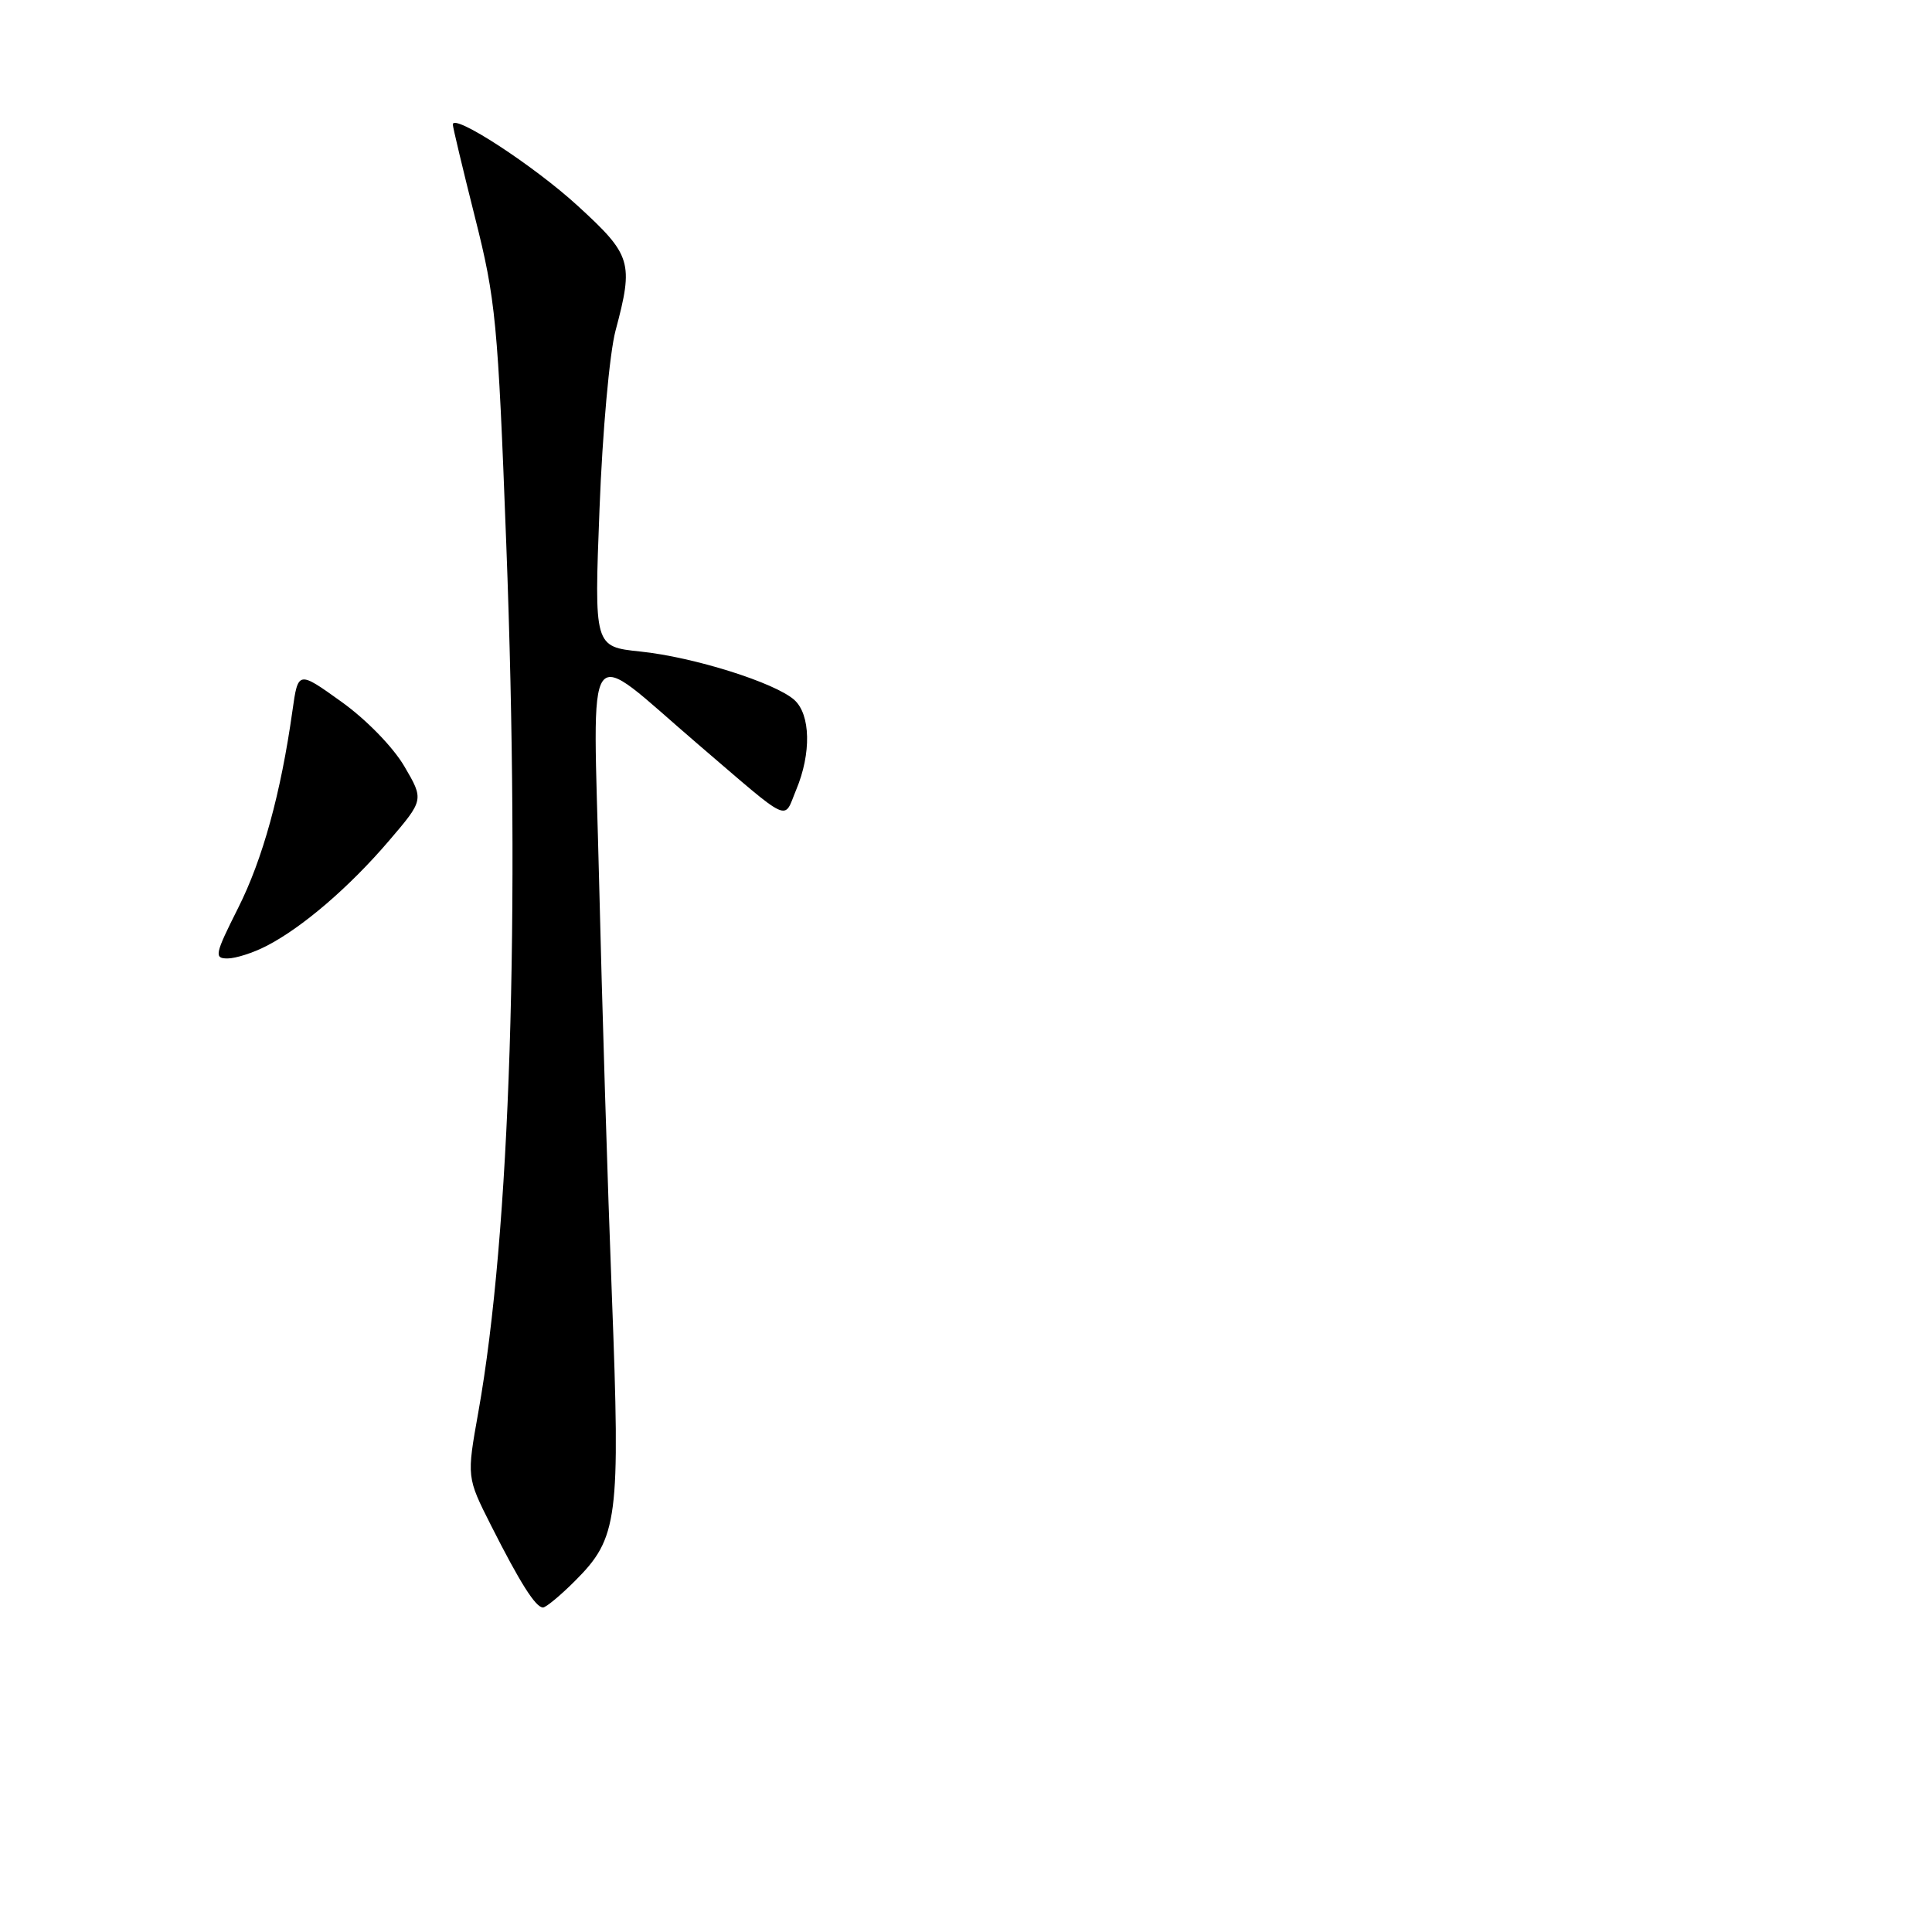 <?xml version="1.0" encoding="UTF-8" standalone="no"?>
<!DOCTYPE svg PUBLIC "-//W3C//DTD SVG 1.1//EN" "http://www.w3.org/Graphics/SVG/1.1/DTD/svg11.dtd" >
<svg xmlns="http://www.w3.org/2000/svg" xmlns:xlink="http://www.w3.org/1999/xlink" version="1.1" viewBox="0 0 256 256">
 <g >
 <path fill="currentColor"
d=" M 76.18 209.49 C 81.90 203.77 82.21 201.37 81.08 171.75 C 80.52 157.31 79.76 132.48 79.38 116.57 C 78.58 83.43 77.11 85.45 92.53 98.65 C 105.06 109.38 103.78 108.78 105.50 104.65 C 107.52 99.82 107.41 94.68 105.25 92.74 C 102.70 90.46 91.91 87.06 84.84 86.33 C 78.73 85.69 78.73 85.69 79.44 67.41 C 79.83 57.22 80.77 46.78 81.56 43.82 C 83.98 34.75 83.69 33.81 76.57 27.29 C 70.76 21.96 60.00 14.95 60.00 16.50 C 60.00 16.84 61.32 22.38 62.94 28.81 C 65.69 39.71 65.97 42.63 67.08 72.00 C 68.96 121.47 67.61 163.42 63.38 187.12 C 61.84 195.74 61.84 195.74 65.06 202.12 C 68.90 209.72 70.97 213.00 71.95 213.00 C 72.34 213.00 74.25 211.42 76.18 209.49 Z  M 35.30 125.35 C 40.05 122.91 46.29 117.55 51.53 111.42 C 56.18 105.98 56.18 105.98 53.57 101.53 C 52.08 98.99 48.51 95.32 45.23 92.98 C 39.50 88.87 39.50 88.87 38.75 94.18 C 37.21 105.13 34.81 113.85 31.55 120.32 C 28.46 126.47 28.35 127.00 30.15 127.00 C 31.22 127.00 33.54 126.26 35.30 125.35 Z "/>
</g>
</svg>